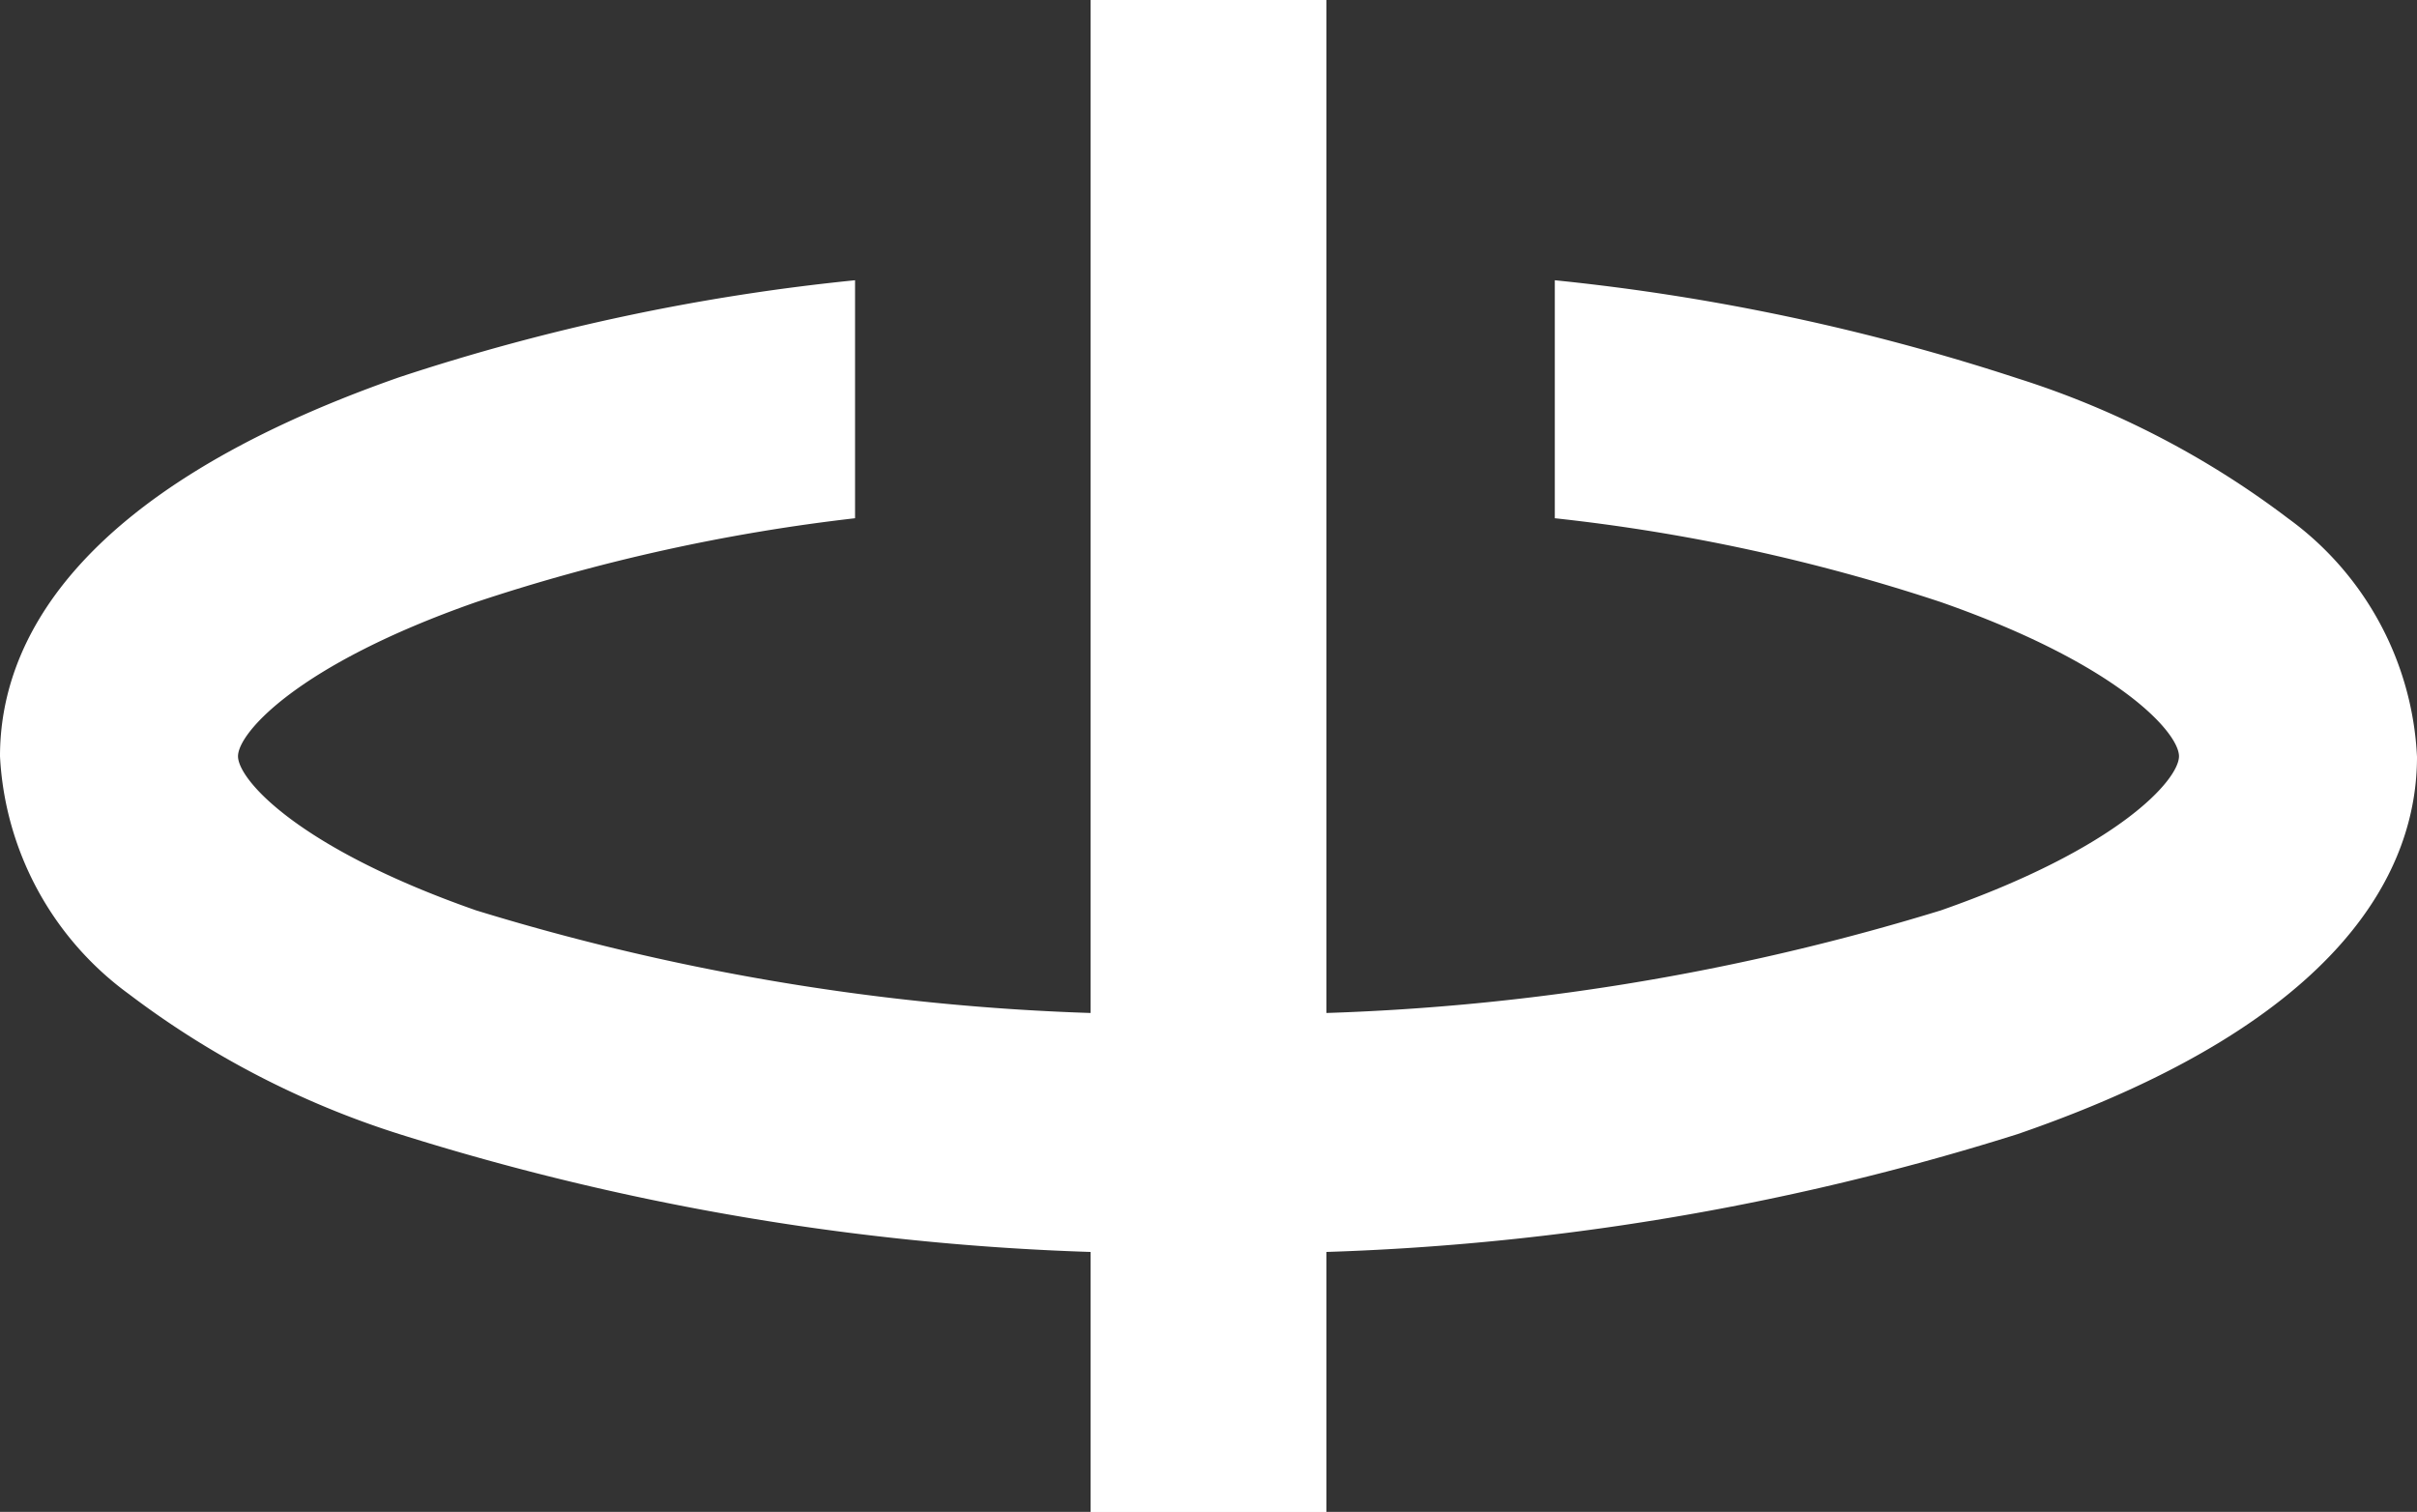 <svg id="Ebene_1" data-name="Ebene 1" xmlns="http://www.w3.org/2000/svg" viewBox="0 0 40.62 25.41"><rect x="0" y="0" width="40.62" height="25.41" fill="#333333" stroke="none"/><defs><style>.cls-1{fill:#fff;}</style></defs><rect class="cls-1" x="18.33" width="3.96" height="25.41"/><rect class="cls-1" x="18.33" width="3.96" height="25.41"/><path class="cls-1" d="M42.14,20a15,15,0,0,0-4.54-2.35A36.92,36.92,0,0,0,29.82,16v4a31.32,31.32,0,0,1,6.49,1.41c3,1.05,4,2.2,4,2.59s-1,1.54-4,2.59A39.5,39.5,0,0,1,24,28.33a39.5,39.5,0,0,1-12.31-1.74c-3-1.05-4-2.2-4-2.59s1-1.54,4-2.59A31.53,31.53,0,0,1,18.06,20V16a35.8,35.8,0,0,0-7.66,1.63C4.86,19.57,3.69,22.16,3.69,24a5.28,5.28,0,0,0,2.17,4,15,15,0,0,0,4.54,2.35,43.27,43.27,0,0,0,13.6,2,43.27,43.27,0,0,0,13.6-2c5.54-1.91,6.71-4.5,6.71-6.34A5.26,5.26,0,0,0,42.14,20Z" transform="translate(-3.69 -11.29)"/></svg>